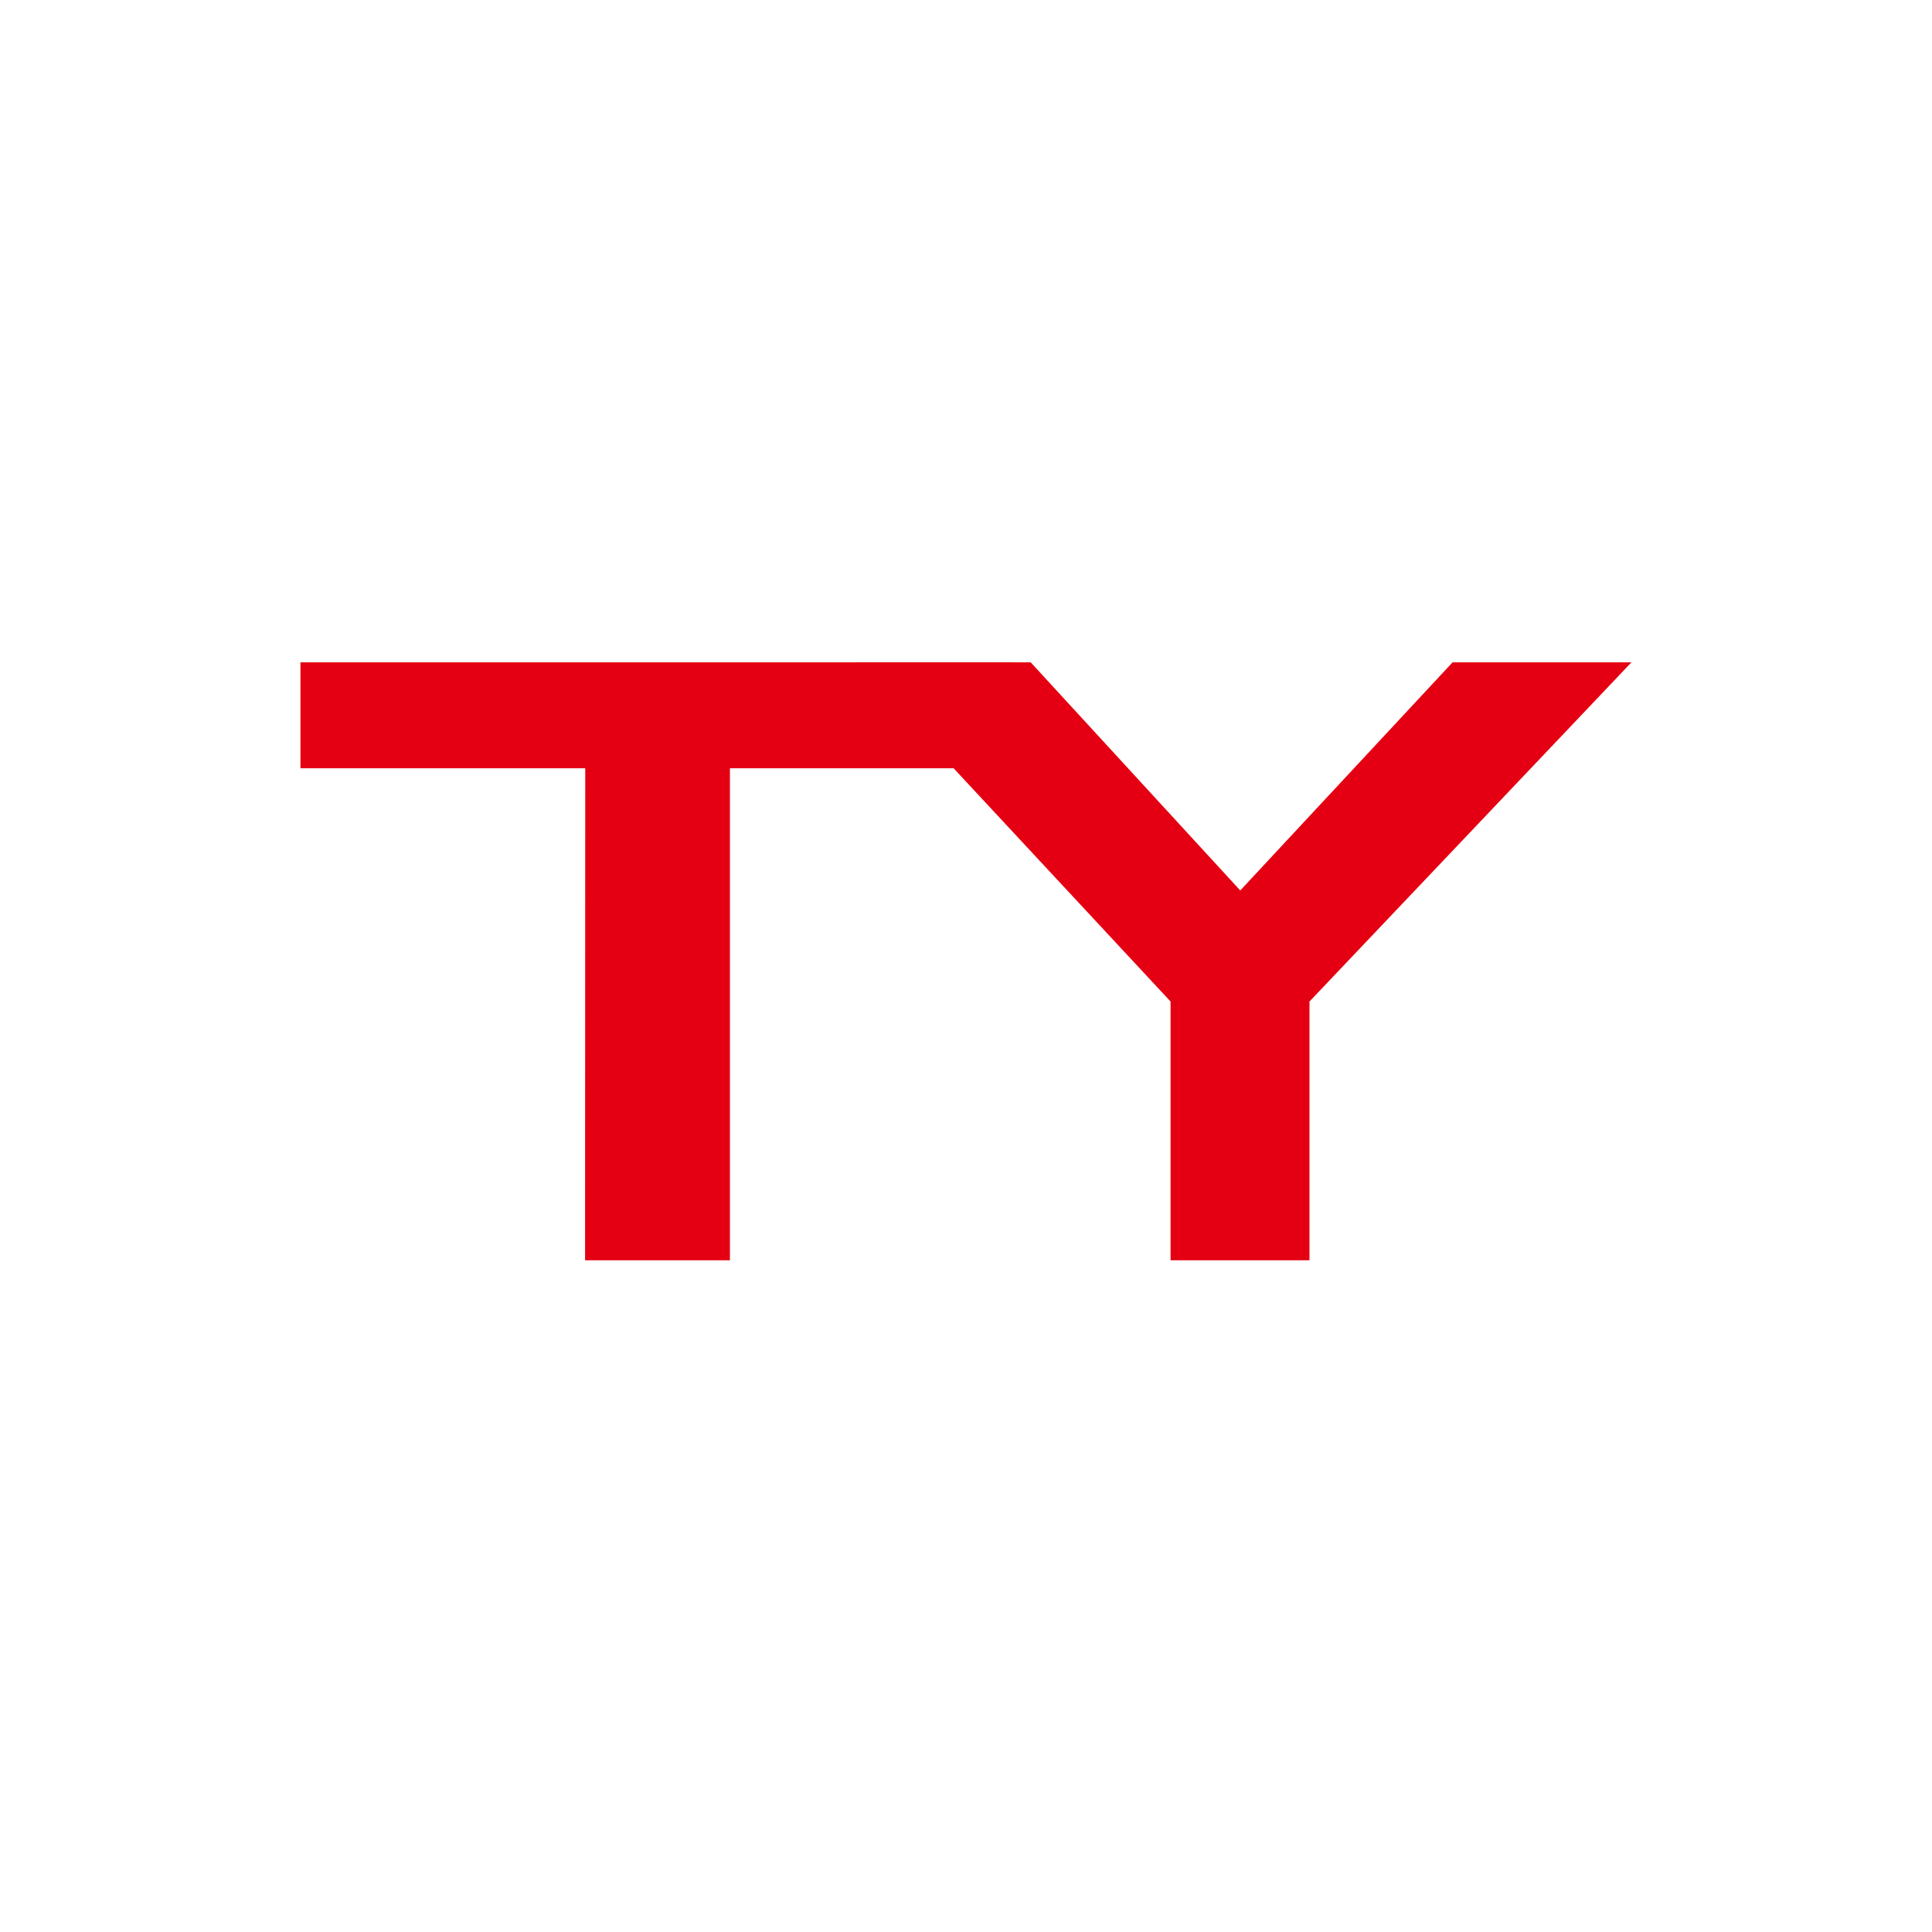 <svg width="90" height="90" viewBox="0 0 90 90" fill="none" xmlns="http://www.w3.org/2000/svg">
<path d="M27.263 35.788L27.255 58.709H34.003V35.788H47.234V30.854H13.996V35.788H27.263Z" fill="#E40012"/>
<path d="M54.529 46.654V58.709H61.001V46.654L76 30.854H67.667L57.776 41.481L48.014 30.854H39.833L54.529 46.654Z" fill="#E40012"/>
</svg>
